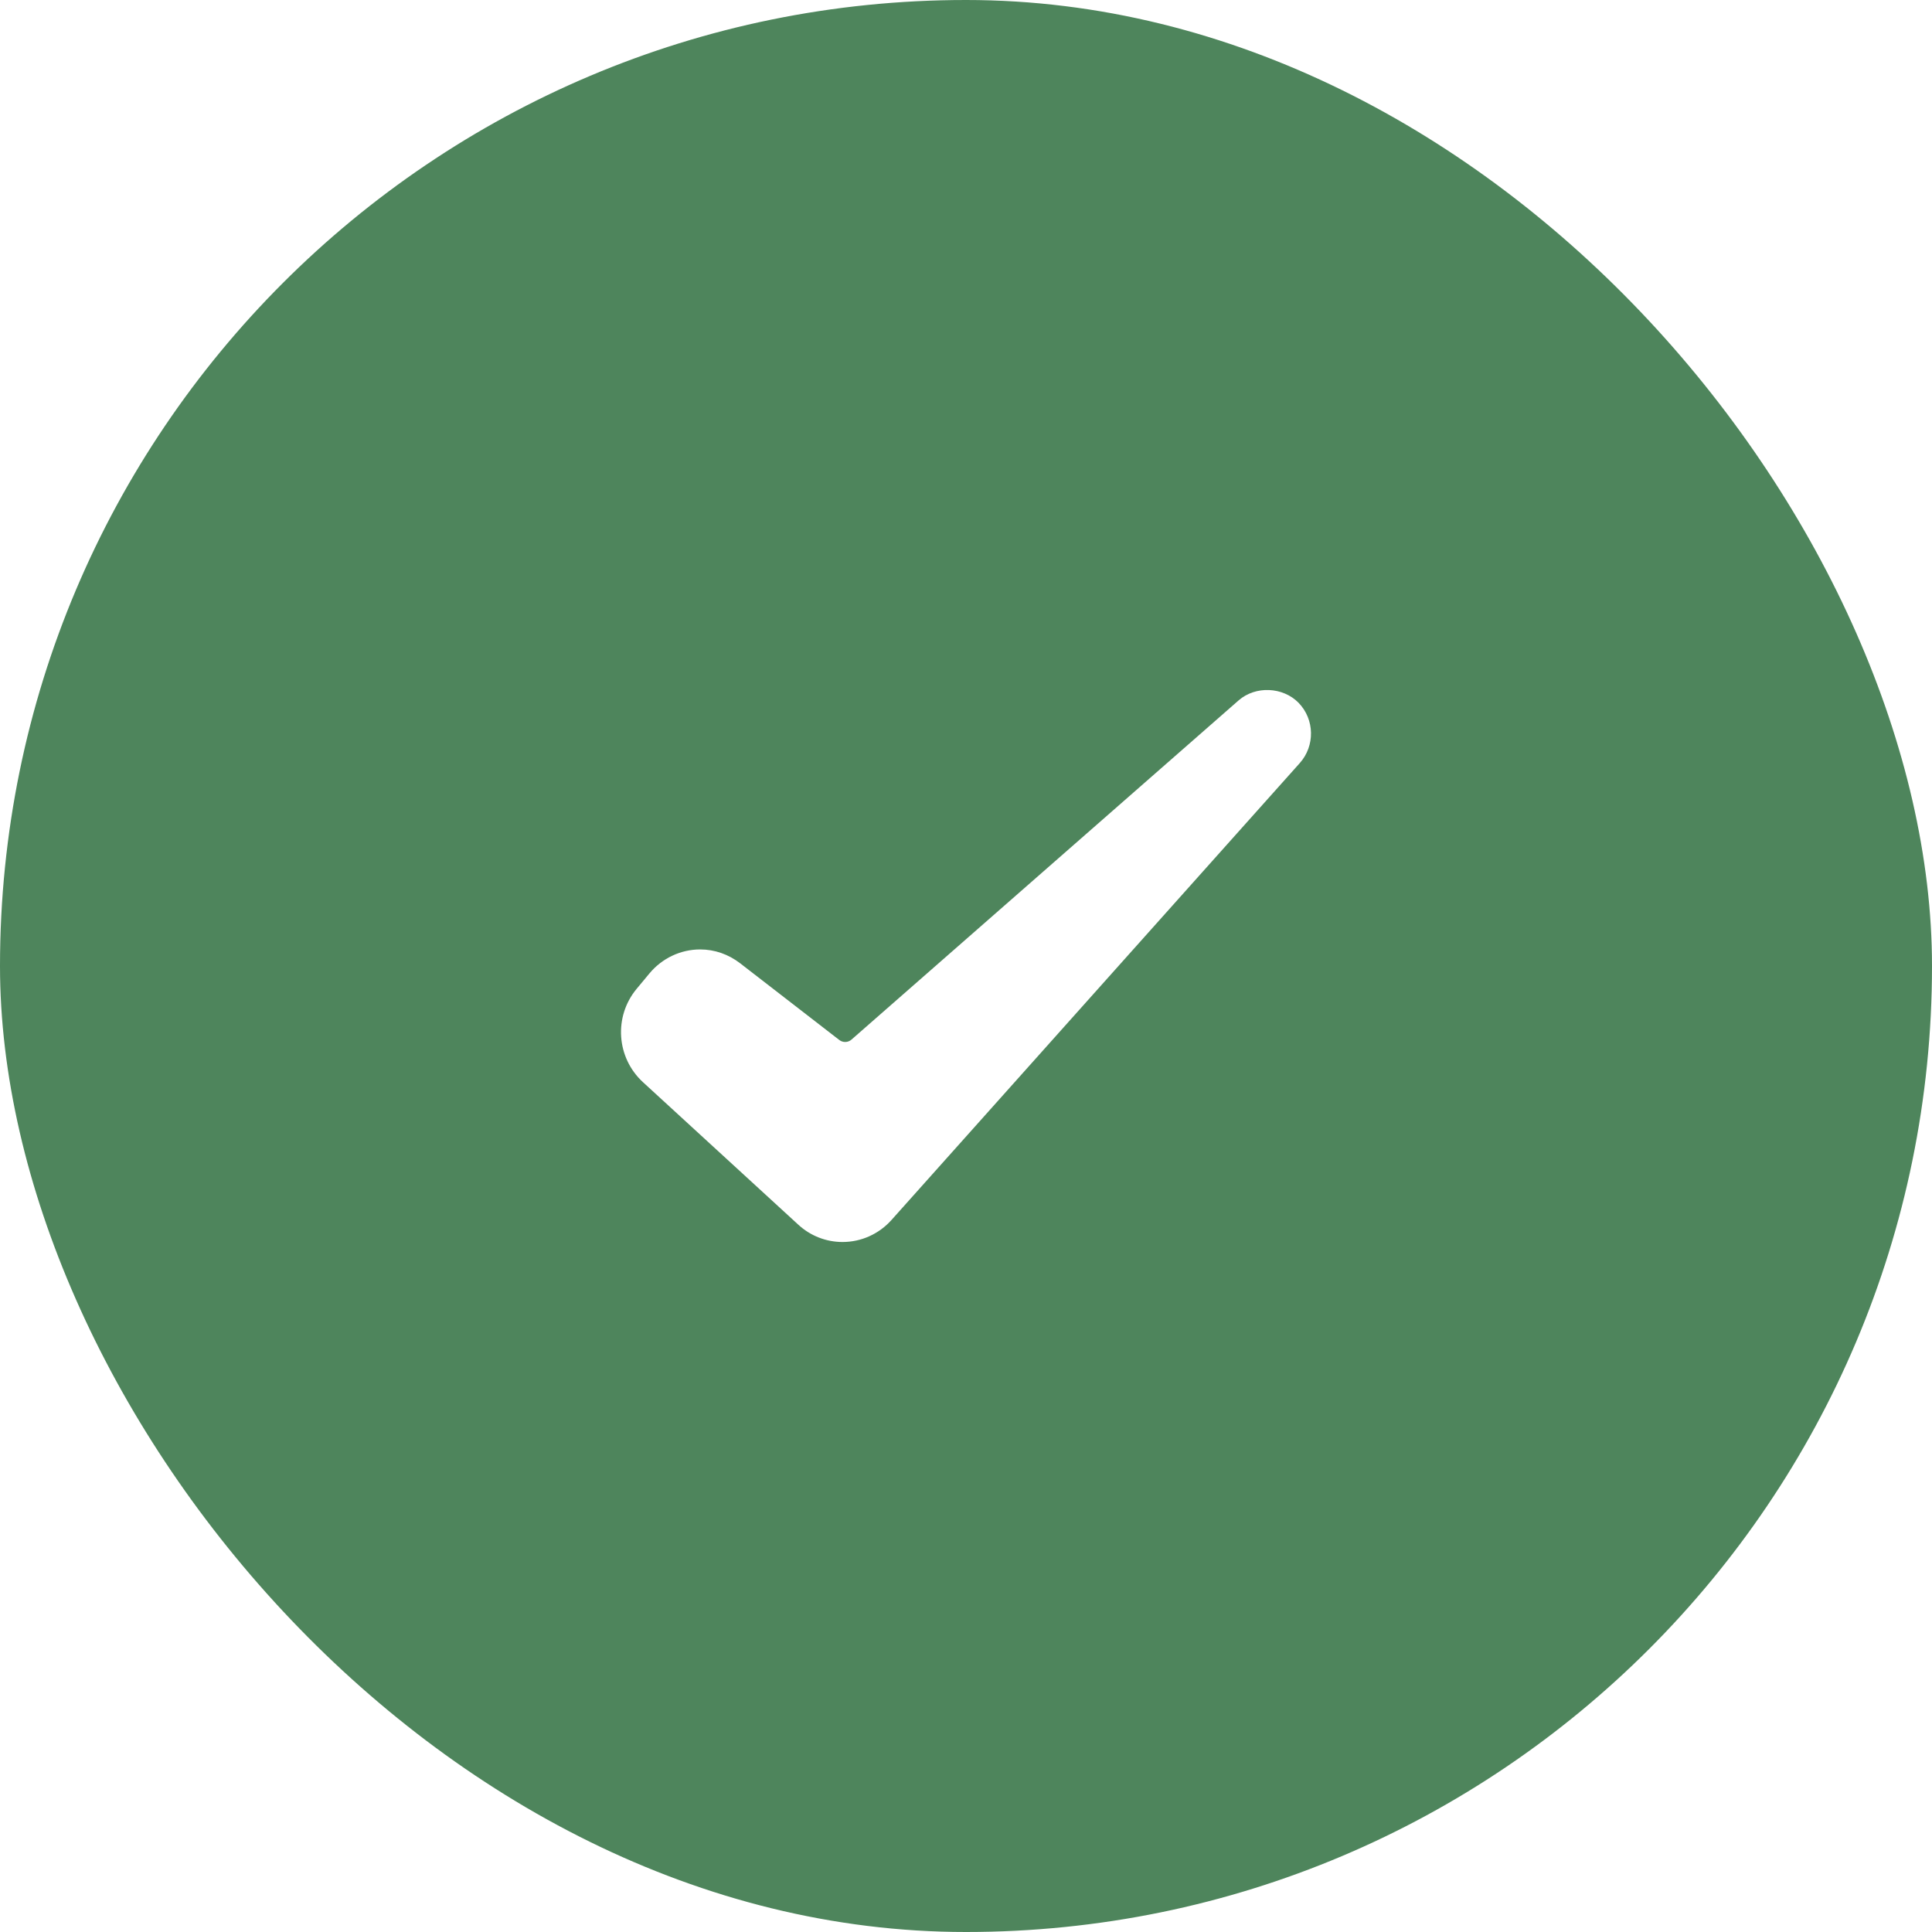 <svg width="56" height="56" viewBox="0 0 56 56" fill="none" xmlns="http://www.w3.org/2000/svg">
<rect width="56" height="56" fill="#F0F0F0"/>
<g clip-path="url(#clip0_3605_19190)">
<rect width="1920" height="5416" transform="translate(-344 -3302)" fill="white"/>
<rect width="56" height="56" rx="28" fill="#4E855C"/>
<path d="M37.64 20.371C37.185 19.906 36.391 19.873 35.902 20.301L24.687 30.128C24.584 30.223 24.43 30.227 24.323 30.141L21.452 27.92C21.113 27.66 20.714 27.52 20.294 27.52C19.728 27.52 19.191 27.776 18.827 28.212L18.453 28.662C17.784 29.469 17.866 30.656 18.634 31.365L23.138 35.497C23.49 35.823 23.949 36 24.421 36C24.962 36 25.477 35.769 25.841 35.361L37.674 22.119C38.12 21.62 38.108 20.854 37.64 20.371Z" fill="white"/>
</g>
<defs>
<clipPath id="clip0_3605_19190">
<rect width="1920" height="5416" fill="white" transform="translate(-344 -3302)"/>
</clipPath>
</defs>
</svg>
